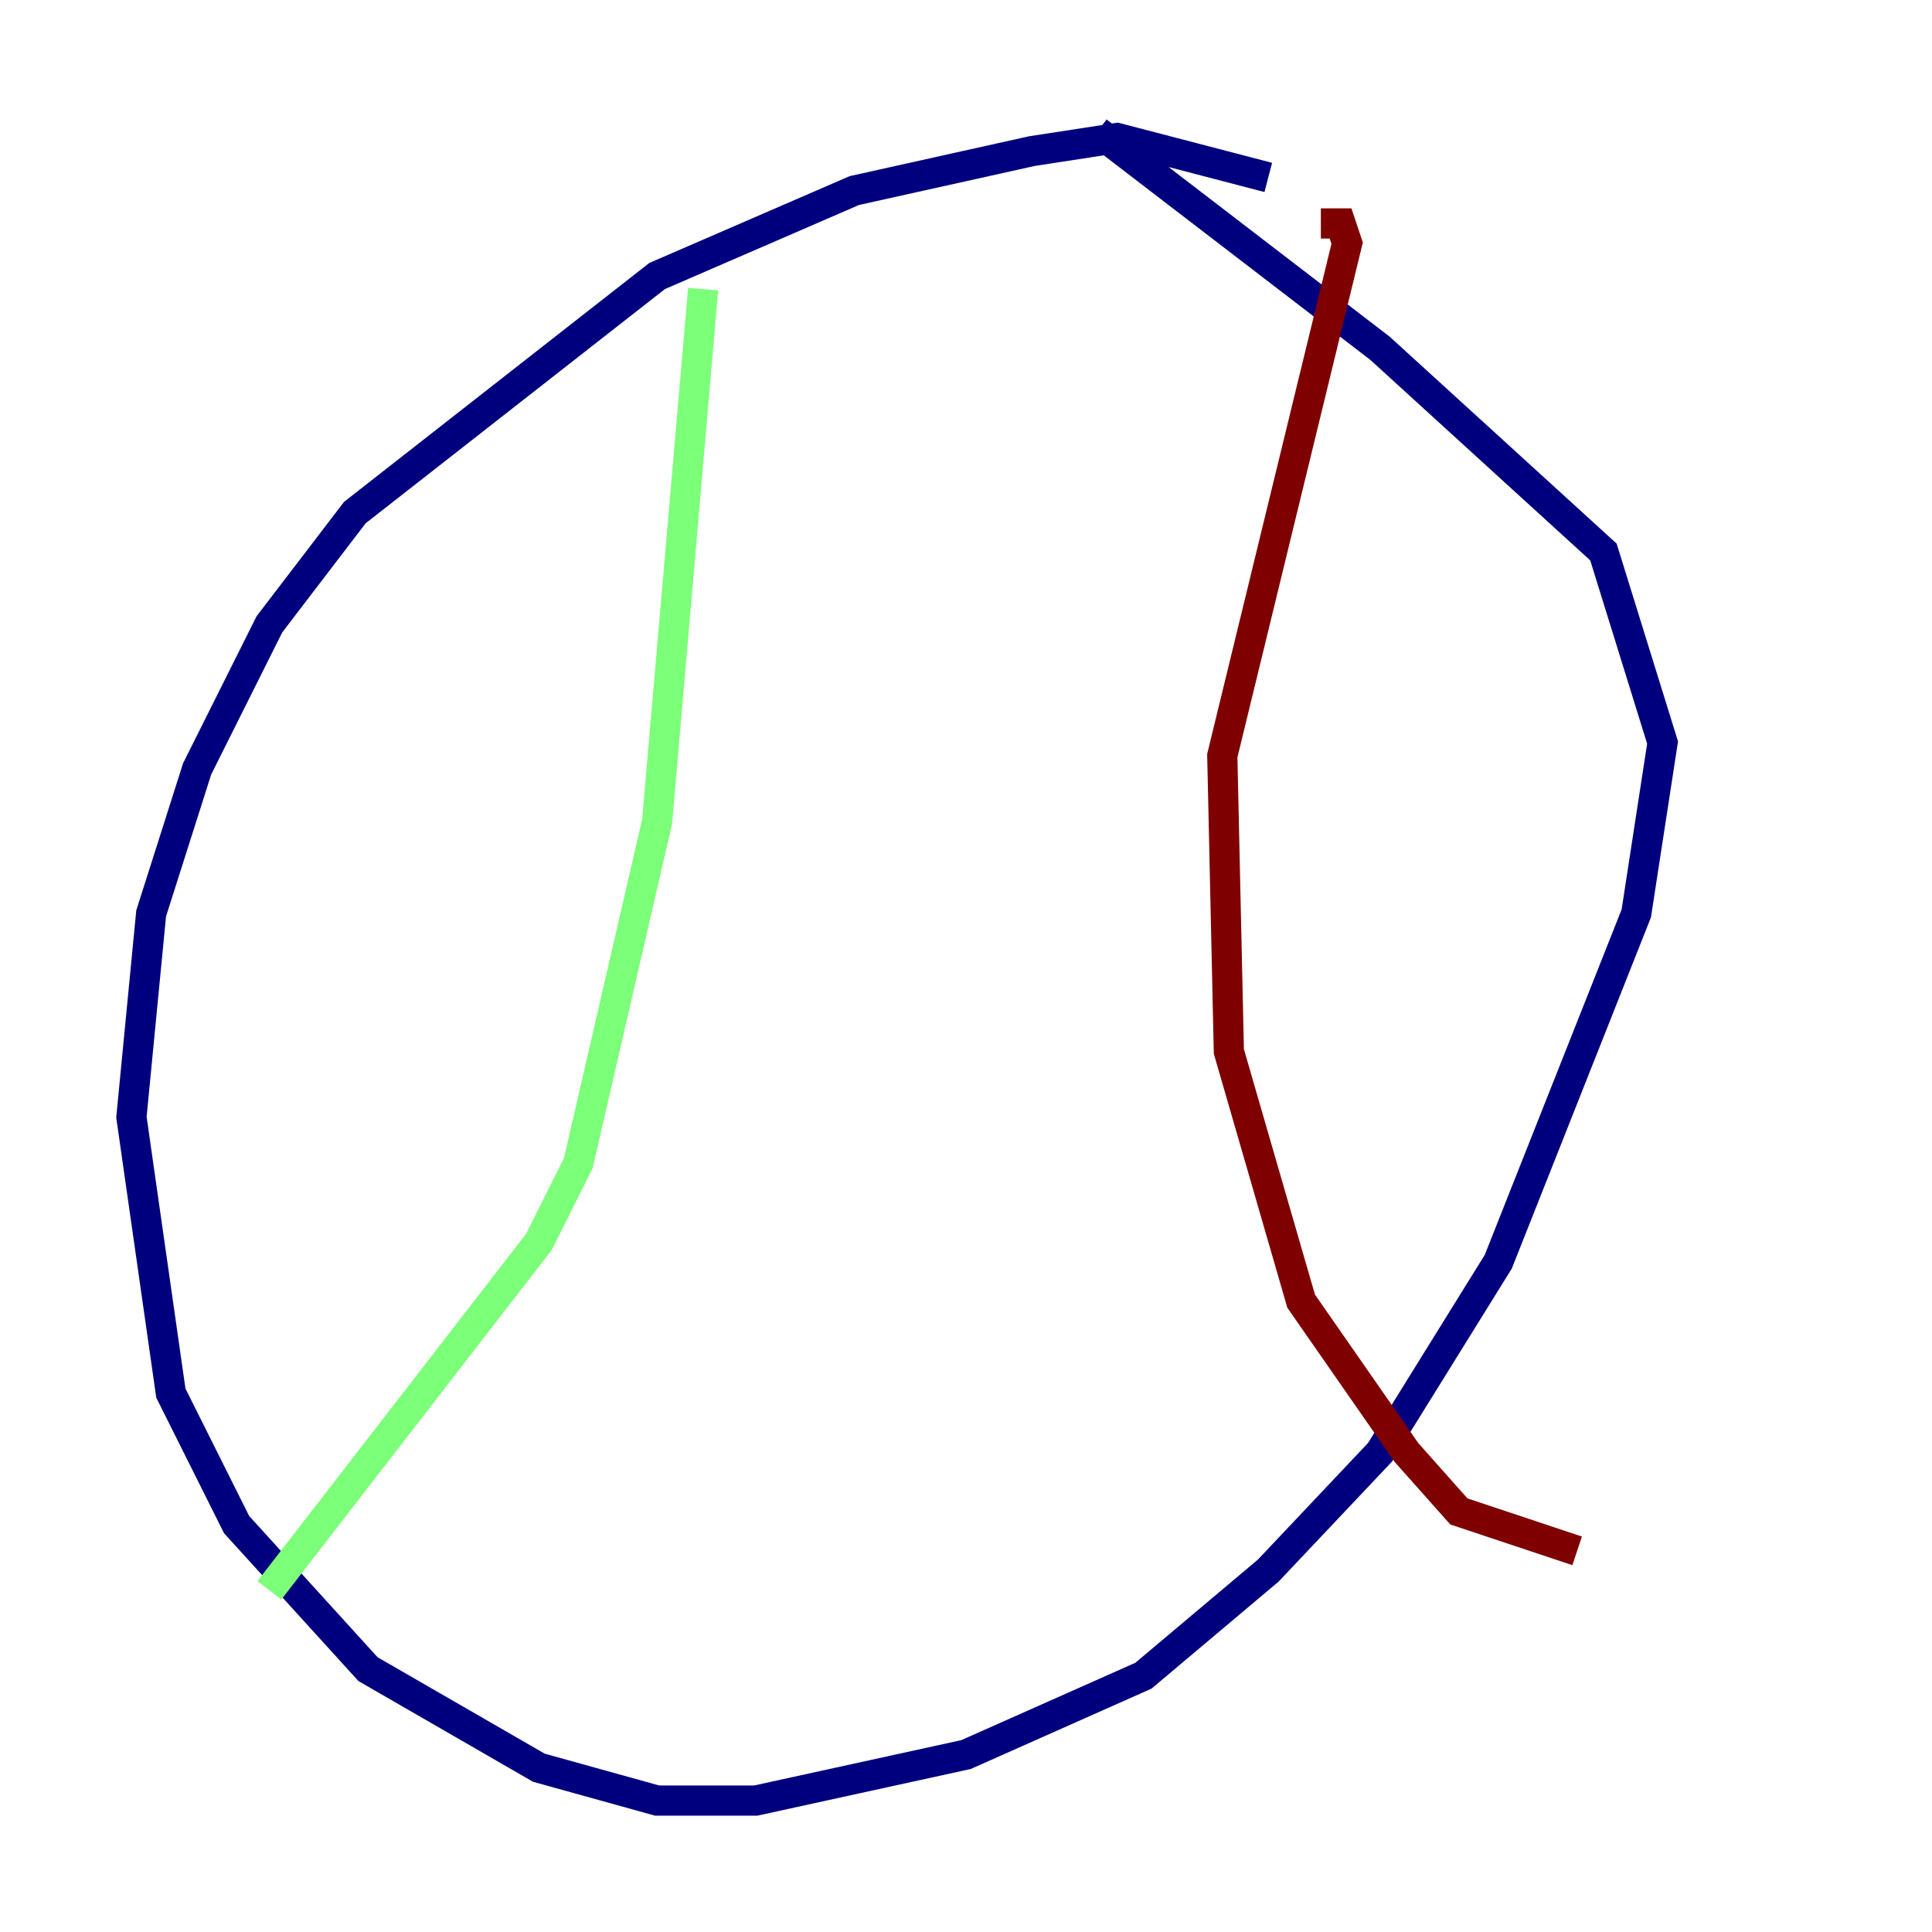 <?xml version="1.0" encoding="utf-8" ?>
<svg baseProfile="tiny" height="128" version="1.2" viewBox="0,0,128,128" width="128" xmlns="http://www.w3.org/2000/svg" xmlns:ev="http://www.w3.org/2001/xml-events" xmlns:xlink="http://www.w3.org/1999/xlink"><defs /><polyline fill="none" points="84.027,11.755 74.014,9.143 68.354,10.014 56.599,12.626 43.537,18.286 23.51,33.959 17.85,41.361 13.061,50.939 10.014,60.517 8.707,74.014 11.32,92.299 15.674,101.007 24.381,110.585 35.701,117.116 43.537,119.293 50.068,119.293 64.0,116.245 75.755,111.02 84.027,104.054 91.429,96.218 99.265,83.592 108.408,60.517 110.15,49.197 106.231,36.571 91.429,23.075 72.707,8.707" stroke="#00007f" stroke-width="2" /><polyline fill="none" points="46.585,19.157 43.537,54.422 38.313,77.061 35.701,82.286 17.85,105.361" stroke="#7cff79" stroke-width="2" /><polyline fill="none" points="87.51,14.803 88.816,14.803 89.252,16.109 80.98,50.068 81.415,69.66 86.204,86.204 93.17,96.218 96.653,100.136 104.49,102.748" stroke="#7f0000" stroke-width="2" /></svg>